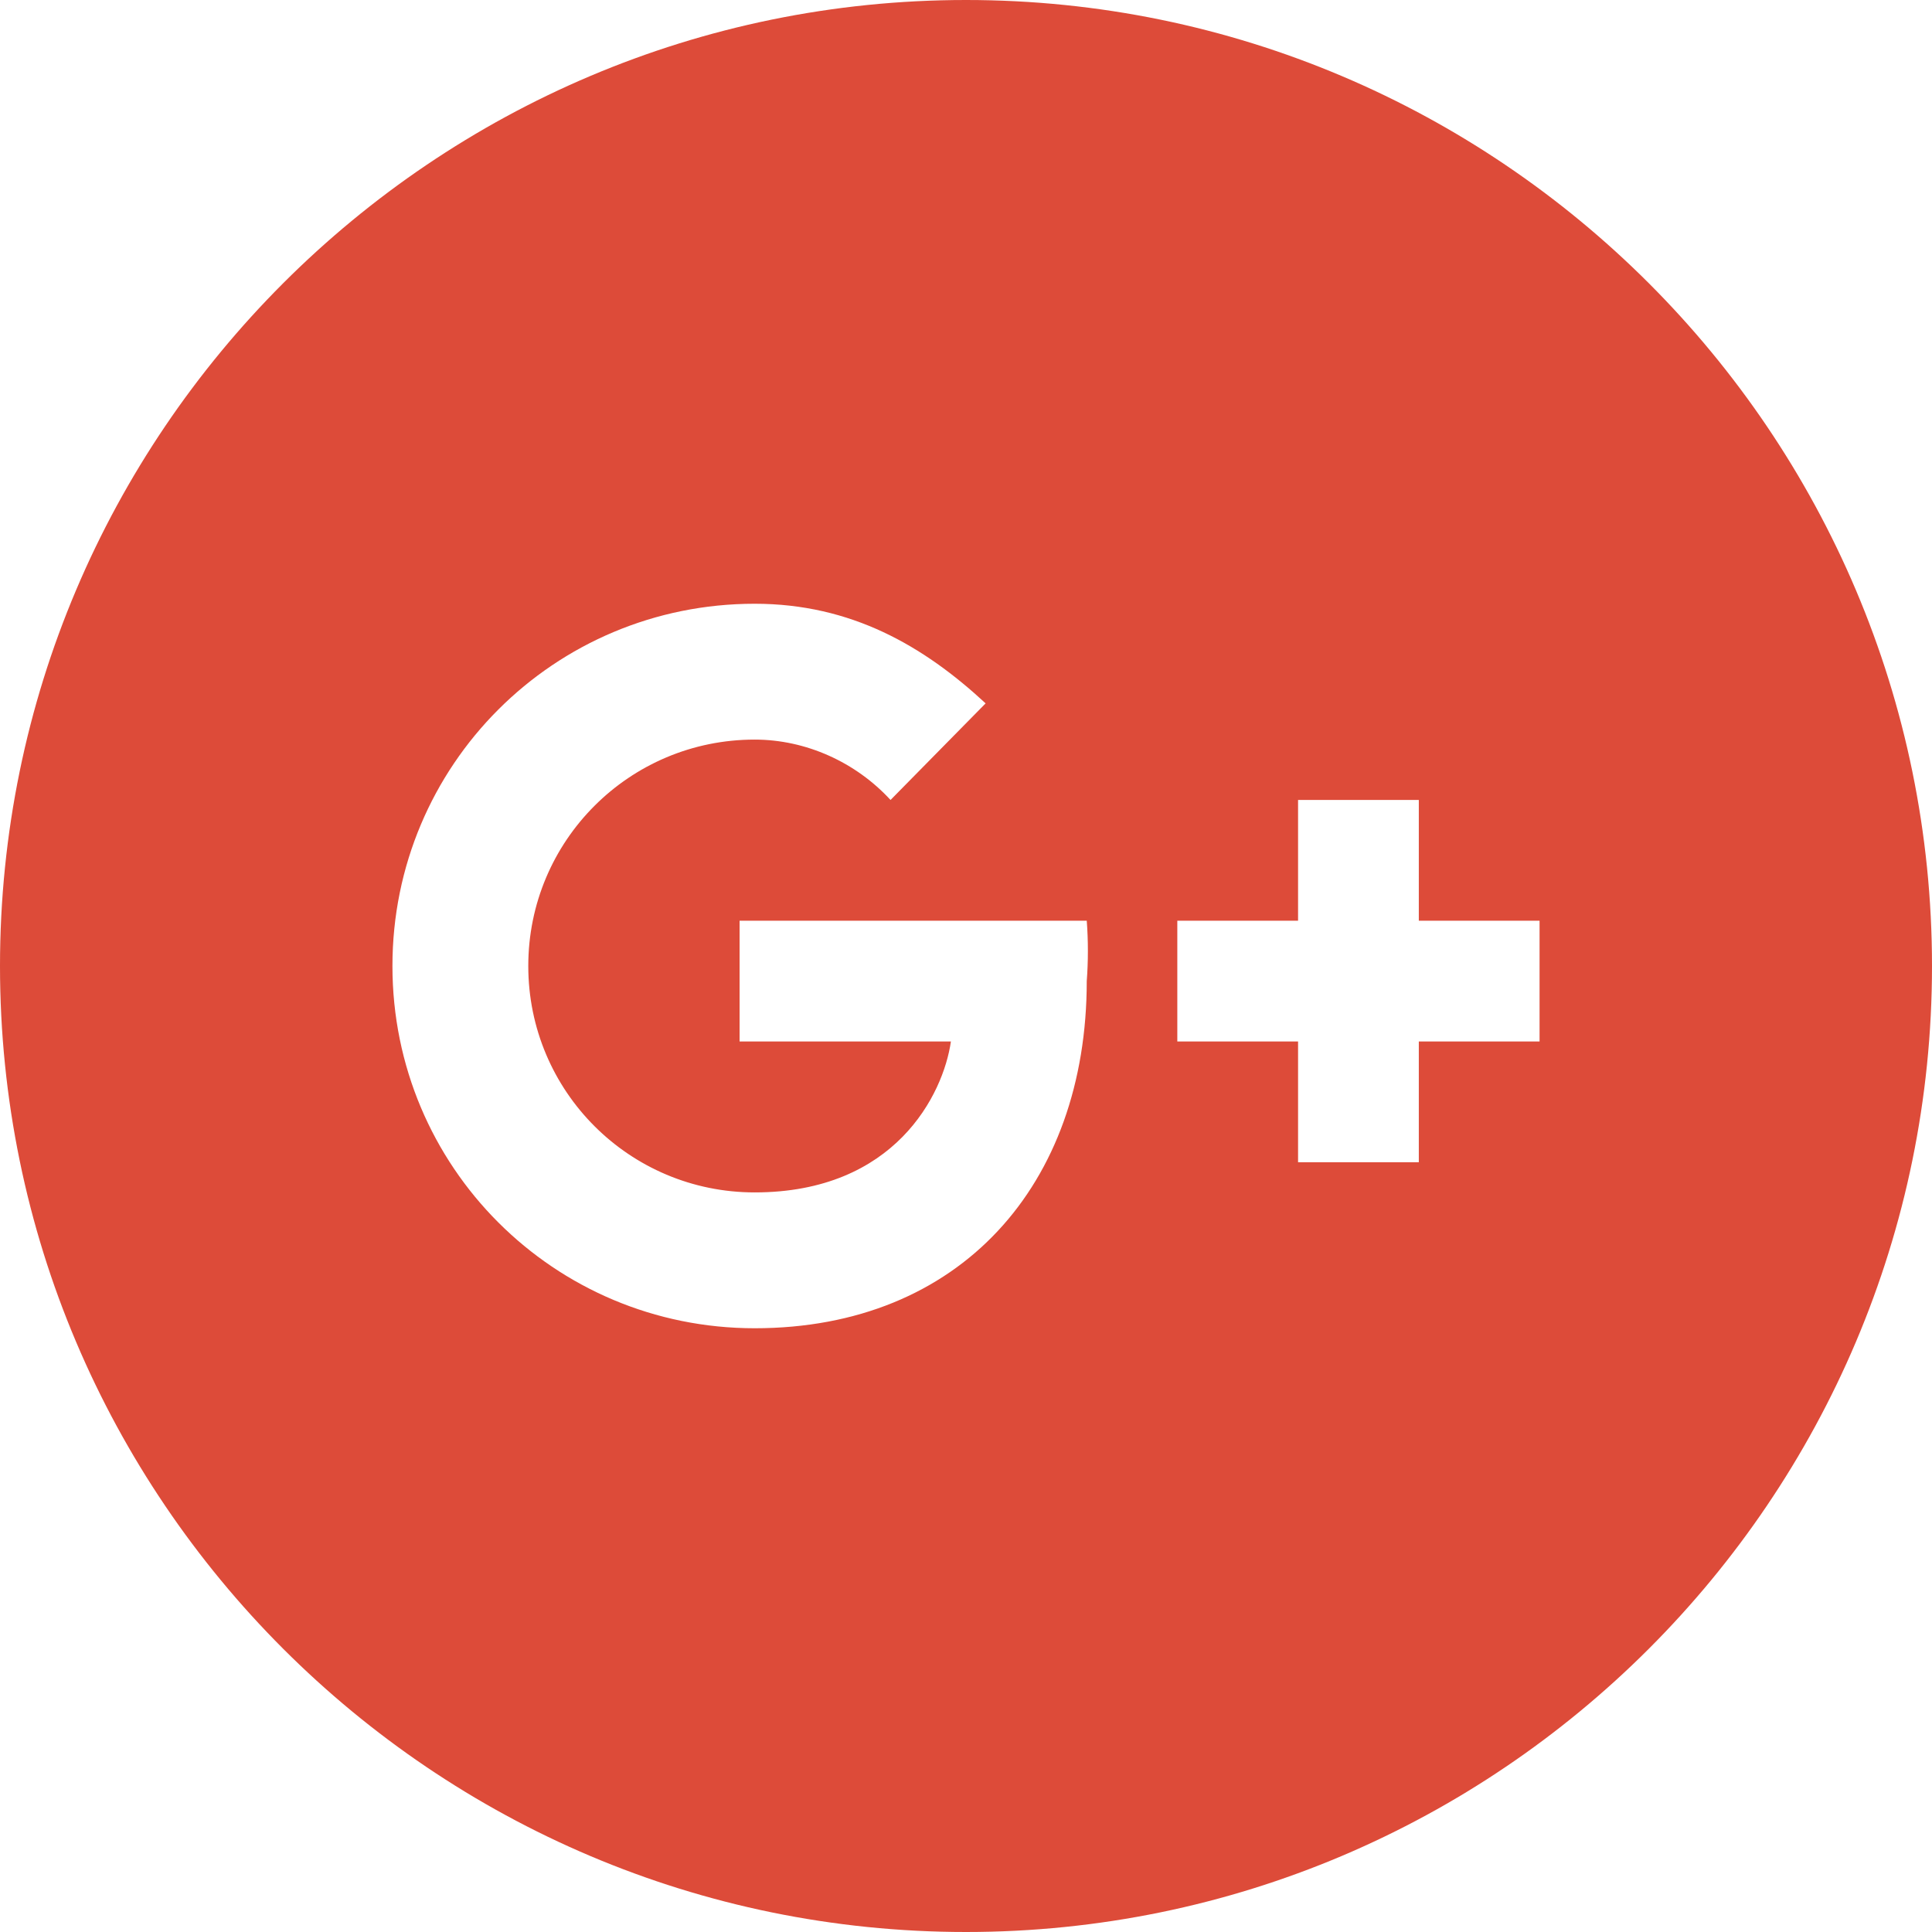 <?xml version="1.0" encoding="utf-8"?>
<!-- Generator: Adobe Illustrator 22.0.1, SVG Export Plug-In . SVG Version: 6.00 Build 0)  -->
<svg version="1.1" id="Layer_1" xmlns="http://www.w3.org/2000/svg" xmlns:xlink="http://www.w3.org/1999/xlink" x="0px" y="0px"
	 viewBox="0 0 128 128" style="enable-background:new 0 0 128 128;" xml:space="preserve">
<style type="text/css">
	.st0{fill:#DD4B39;}
</style>
<title>Artboard 23</title>
<path class="st0" d="M64,0C28.7,0,0,28.7,0,64c0,35.3,28.7,64,64,64s64-28.7,64-64C128,28.7,99.3,0,64,0z M72,65
	c0,13.5-8.4,23-22,23c-13.3,0-24-10.7-24-24s10.7-24,24-24c6.4,0,11.2,2.8,15.3,6.6L59,53c-2.3-2.5-5.6-4-9-4c-8.3,0-15,6.7-15,15
	c0,8.3,6.7,15,15,15c9.3,0,12.5-6.5,13-10H49v-8h23C72.1,62.3,72.1,63.7,72,65z M102,69h-8v8h-8v-8h-8v-8h8v-8h8v8h8V69z"/>
</svg>
